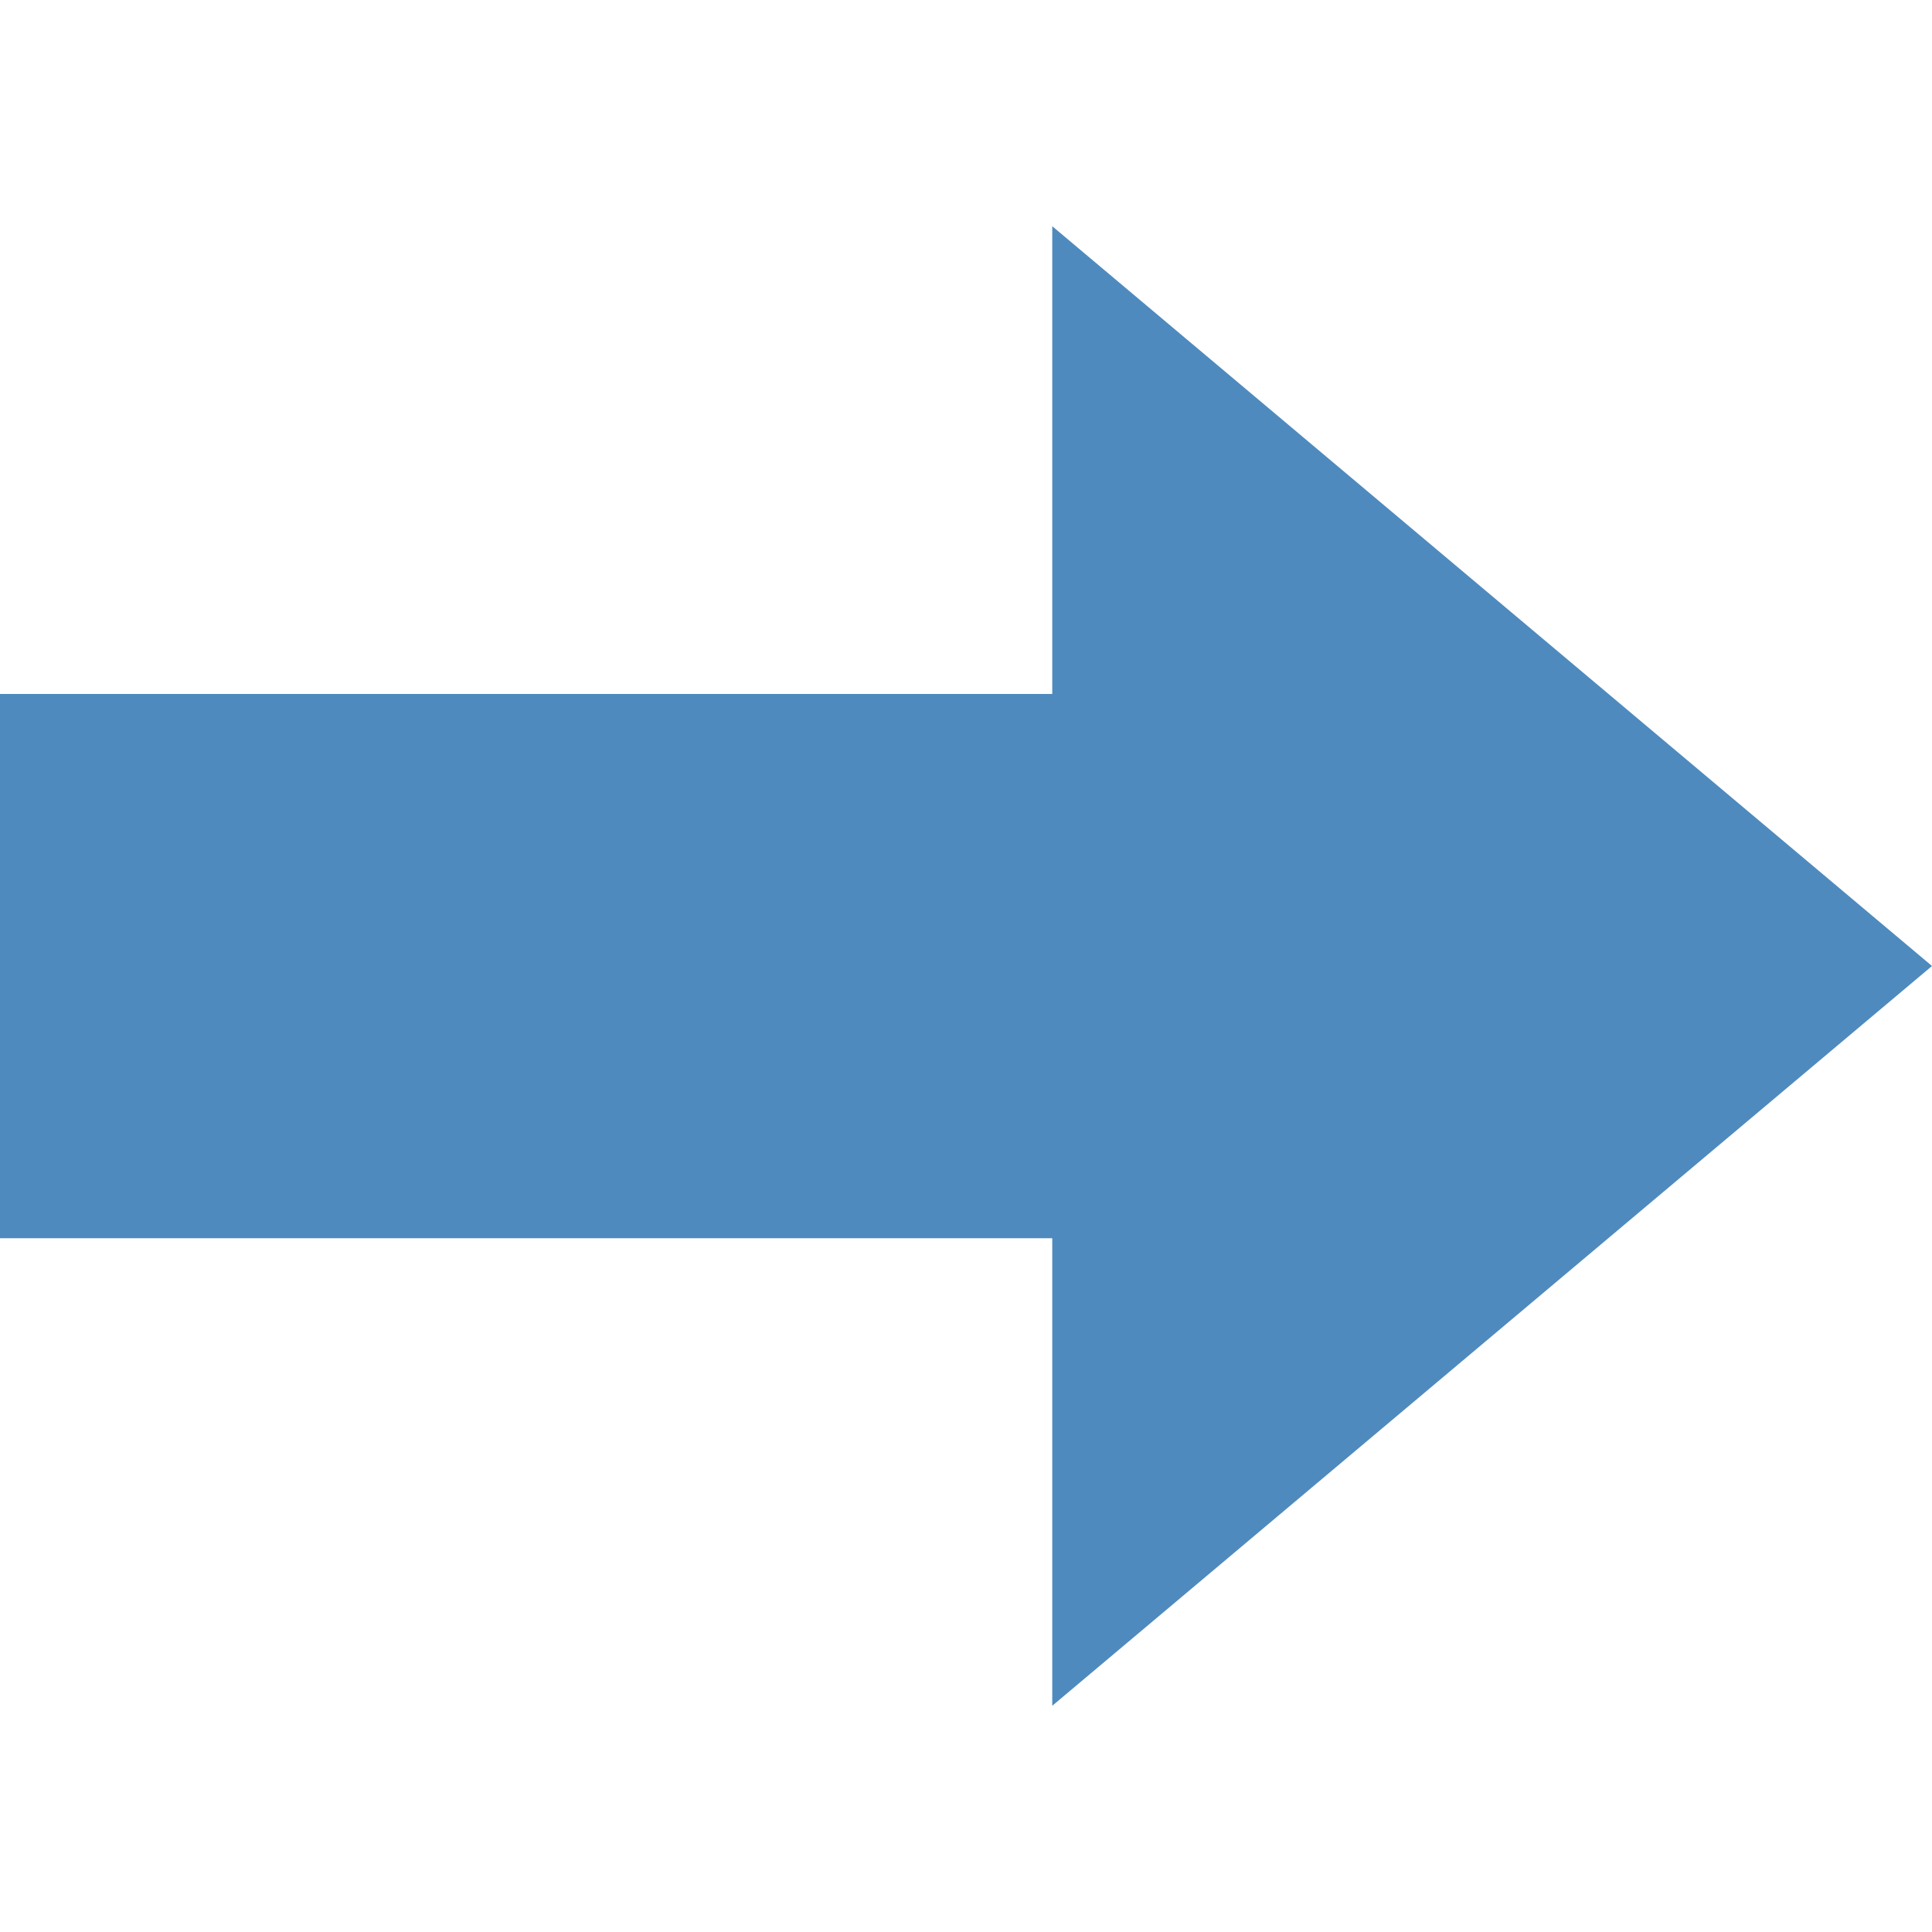<svg xmlns="http://www.w3.org/2000/svg" width="20" height="20" viewBox="0 0 20 20"><g><path fill="none" d="M0 0h20v20H0z"/><path fill="#4E8ABE" d="M20 10l-9.107-7.658v4.842H0v5.634h10.893v4.84z"/></g></svg>